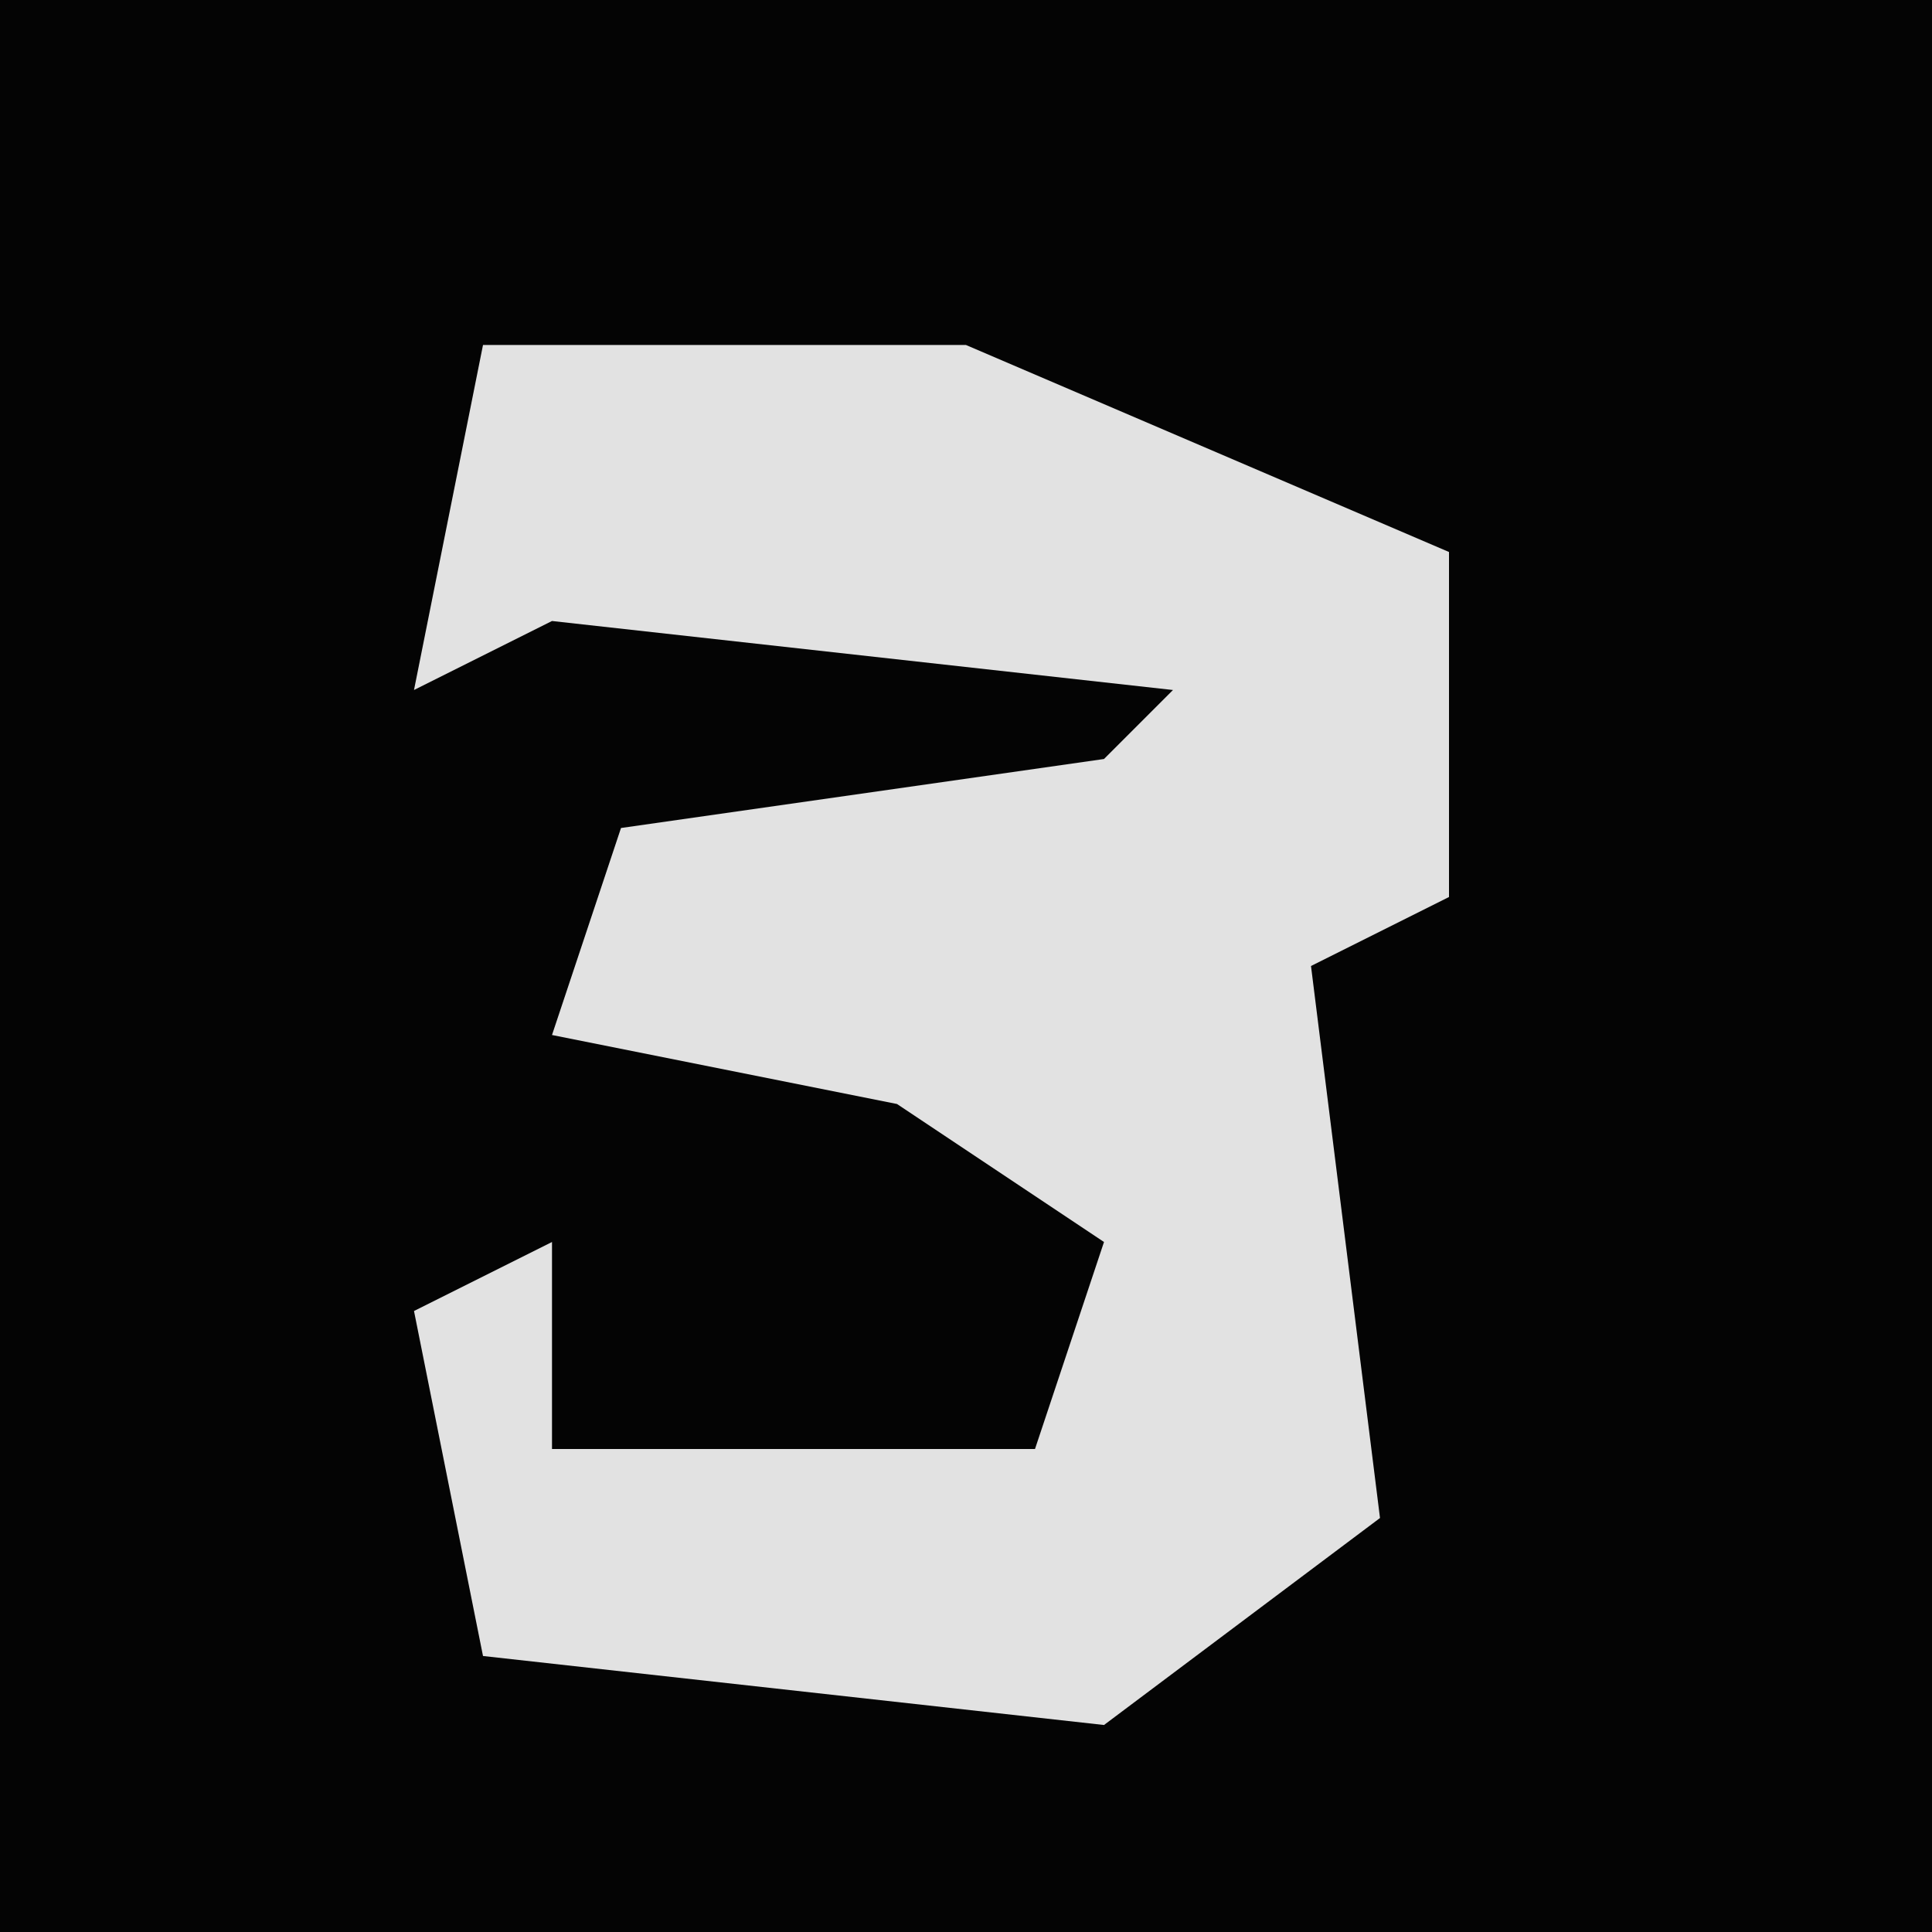 <?xml version="1.0" encoding="UTF-8"?>
<svg version="1.1" xmlns="http://www.w3.org/2000/svg" width="28" height="28">
<path d="M0,0 L28,0 L28,28 L0,28 Z " fill="#040404" transform="translate(0,0)"/>
<path d="M0,0 L7,0 L14,3 L14,8 L12,9 L13,17 L9,20 L0,19 L-1,14 L1,13 L1,16 L8,16 L9,13 L6,11 L1,10 L2,7 L9,6 L10,5 L1,4 L-1,5 Z " fill="#E2E2E2" transform="translate(7,5)"/>
</svg>
